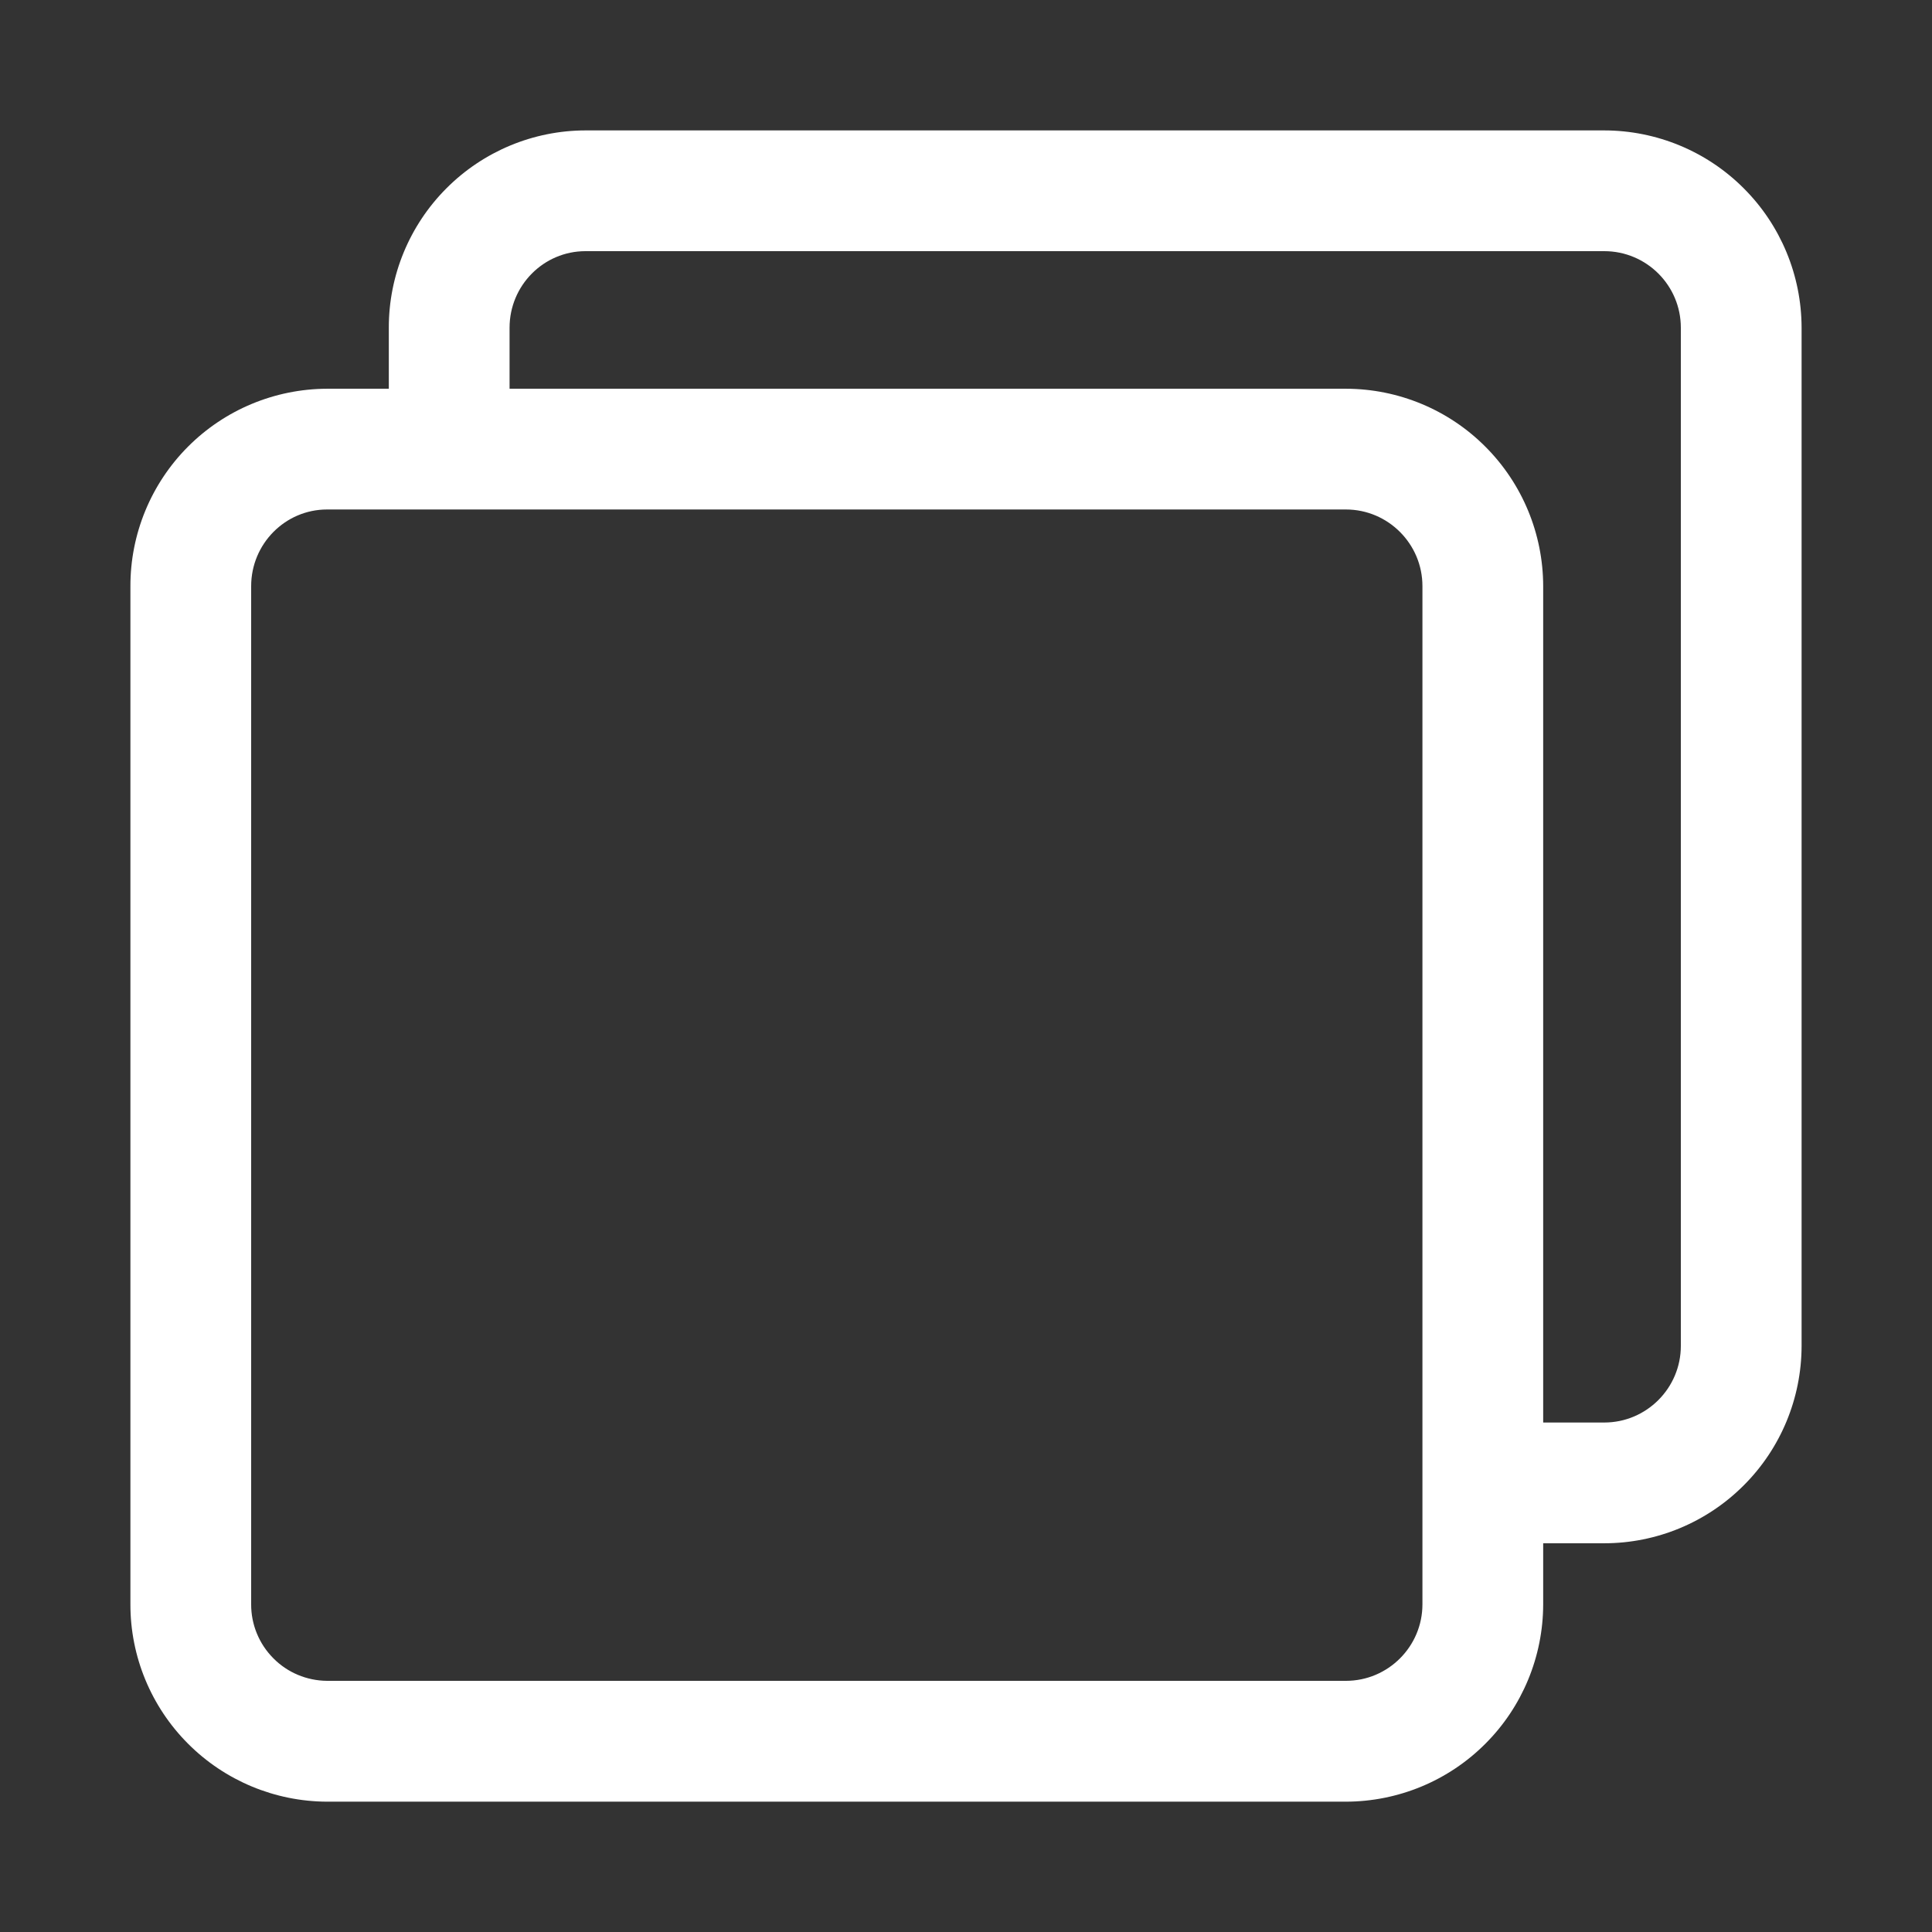 <svg width="24" height="24" viewBox="0 0 24 24" fill="none" xmlns="http://www.w3.org/2000/svg">
<rect x="0" y="0" width="24" height="24" fill="#333333" stroke="none"/>
<path d="M19.929 1.62H7.273C6.625 1.621 6.003 1.88 5.545 2.34C5.087 2.799 4.829 3.422 4.83 4.071V4.829H4.063C3.414 4.831 2.792 5.09 2.334 5.55C1.876 6.01 1.619 6.633 1.62 7.282V19.93C1.619 20.578 1.877 21.201 2.335 21.66C2.793 22.12 3.415 22.379 4.063 22.381H16.719C17.369 22.38 17.992 22.122 18.451 21.662C18.911 21.203 19.169 20.579 19.17 19.93V19.171H19.929C20.579 19.171 21.202 18.912 21.661 18.452C22.121 17.993 22.379 17.37 22.38 16.72V4.071C22.379 3.421 22.121 2.798 21.661 2.339C21.202 1.879 20.579 1.621 19.929 1.62ZM17.67 19.929C17.67 20.454 17.243 20.88 16.719 20.88H4.063C3.812 20.878 3.571 20.778 3.395 20.599C3.218 20.421 3.119 20.18 3.12 19.929V7.281C3.12 6.756 3.543 6.329 4.063 6.329H16.719C17.244 6.329 17.67 6.757 17.67 7.281V18.42V19.929ZM20.88 16.719C20.88 17.244 20.453 17.671 19.929 17.671H19.17V7.281C19.169 6.631 18.911 6.008 18.451 5.548C17.992 5.088 17.369 4.83 16.719 4.829H6.33V4.071C6.33 3.546 6.753 3.12 7.273 3.12H19.929C20.454 3.12 20.88 3.546 20.88 4.071V16.719Z" fill="white"/>
</svg>

